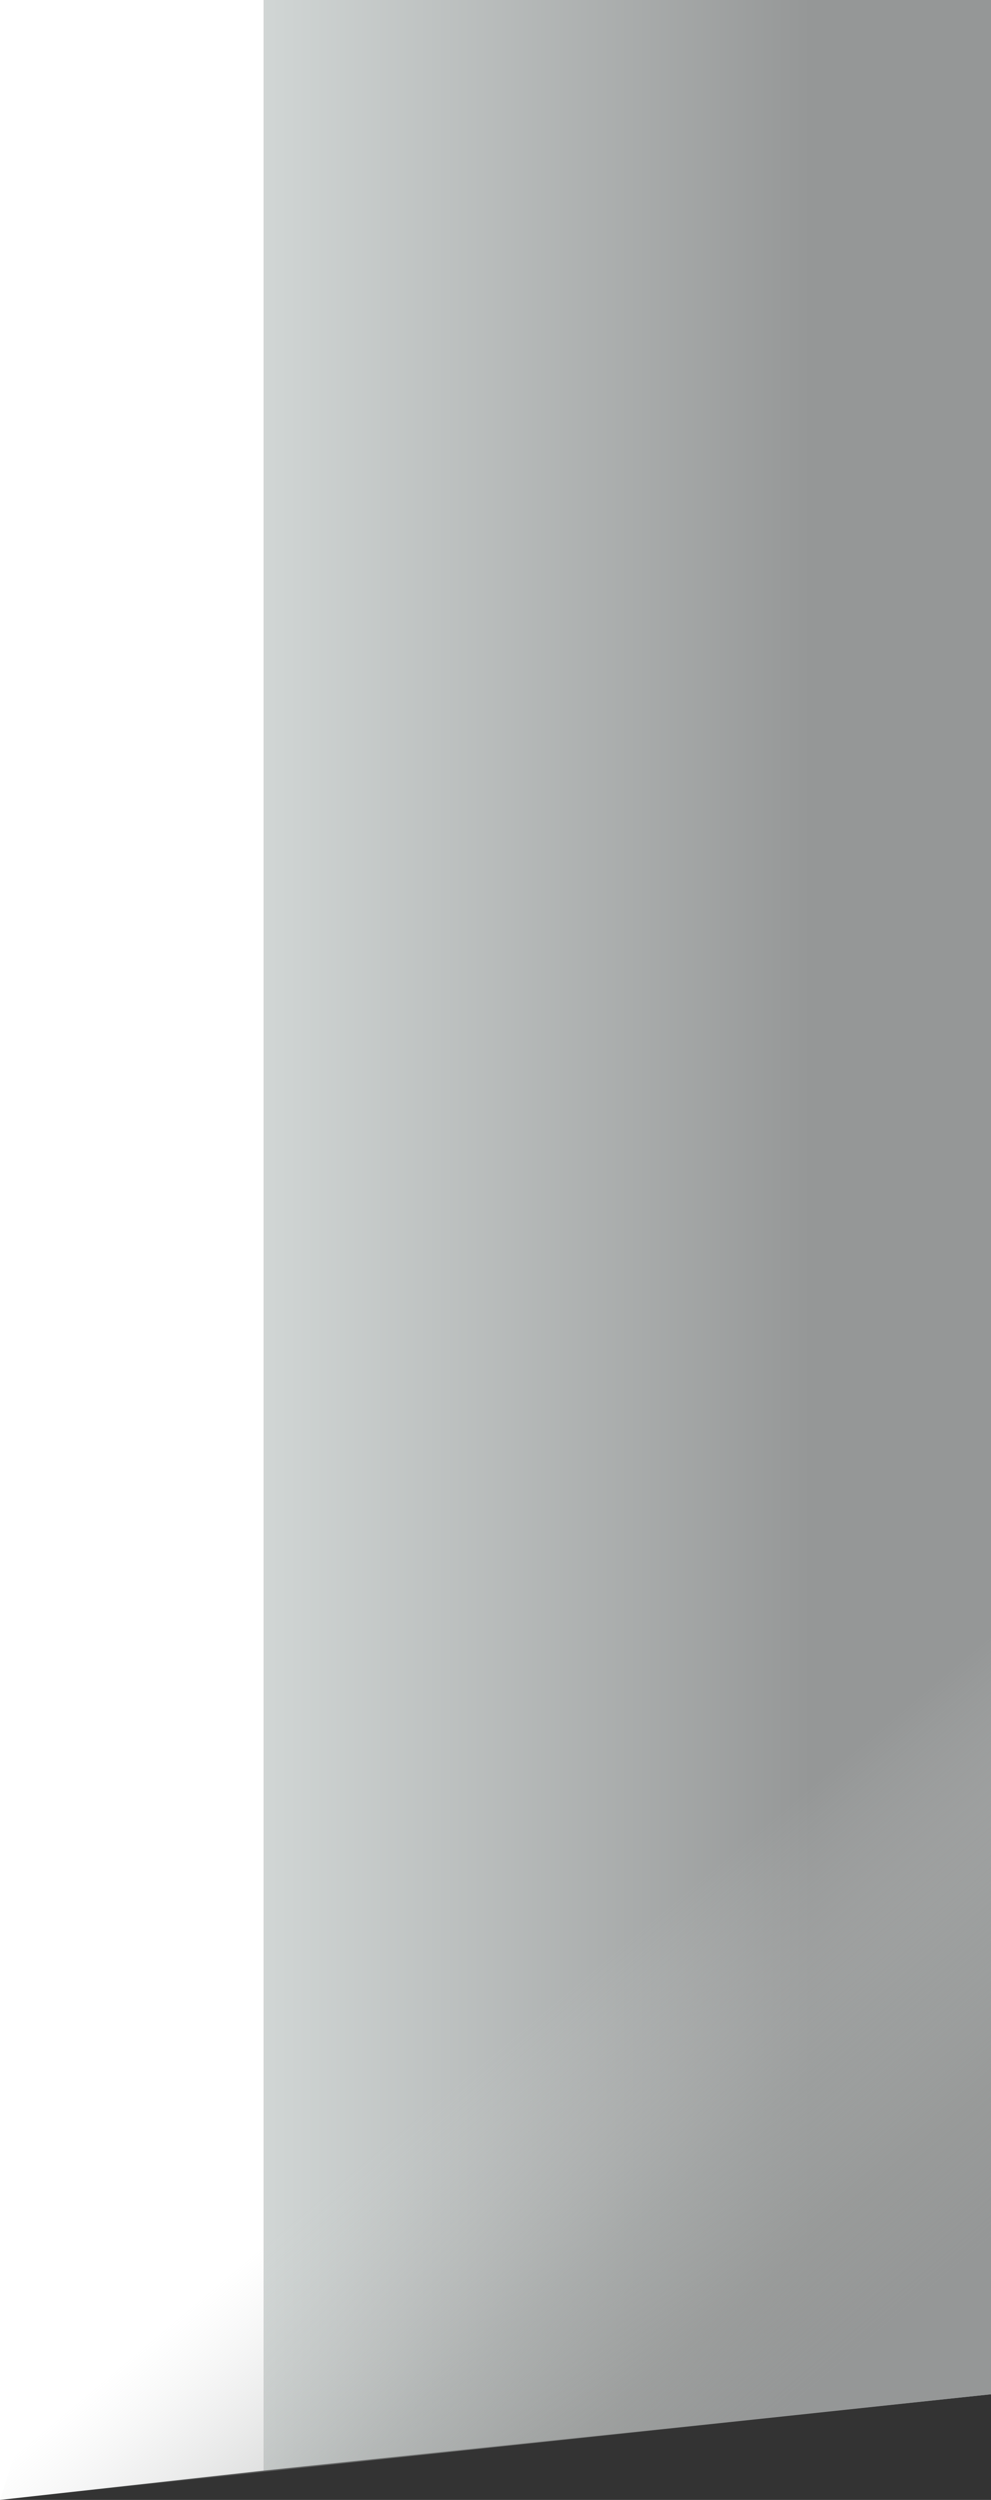 <?xml version="1.0" encoding="utf-8"?>
<!-- Generator: Adobe Illustrator 20.1.0, SVG Export Plug-In . SVG Version: 6.00 Build 0)  -->
<svg version="1.1" id="Слой_1" xmlns="http://www.w3.org/2000/svg" xmlns:xlink="http://www.w3.org/1999/xlink" x="0px" y="0px"
	 viewBox="0 0 16.9 42.6" style="enable-background:new 0 0 16.9 42.6;" xml:space="preserve">
<rect x="0" y="0" width="16.9" height="42.6" fill="#333333" stroke="none"/>
<style type="text/css">
	.st0{fill:url(#низ_прям_слева_1_);}
	.st1{fill:url(#белый_низ_слева_1_);}
	.st2{fill:url(#треуг_низ_1_);}
</style>
<linearGradient id="низ_прям_слева_1_" gradientUnits="userSpaceOnUse" x1="4.469" y1="79.937" x2="16.869" y2="79.937" gradientTransform="matrix(1 0 0 -1 0 101.001)">
	<stop  offset="0" style="stop-color:#D1D6D5"/>
	<stop  offset="0.756" style="stop-color:#959797"/>
	<stop  offset="1" style="stop-color:#959797"/>
</linearGradient>
<polygon id="низ_прям_слева" class="st0" points="4.5,42.1 16.9,40.8 16.9,0 4.5,0 "/>
<linearGradient id="белый_низ_слева_1_" gradientUnits="userSpaceOnUse" x1="-9.503" y1="91.45" x2="13.749" y2="68.198" gradientTransform="matrix(1 0 0 -1 0 101.001)">
	<stop  offset="0" style="stop-color:#FFFFFF"/>
	<stop  offset="1" style="stop-color:#FFFFFF"/>
</linearGradient>
<polygon id="белый_низ_слева" class="st1" points="4.5,42.1 0,42.6 0,0 4.5,0 "/>
<linearGradient id="треуг_низ_1_" gradientUnits="userSpaceOnUse" x1="6.625" y1="71.168" x2="16.264" y2="59.682" gradientTransform="matrix(1 0 0 -1 0 101.001)">
	<stop  offset="0" style="stop-color:#D1D6D5;stop-opacity:0"/>
	<stop  offset="0.338" style="stop-color:#CBCFCD;stop-opacity:0"/>
	<stop  offset="0.44" style="stop-color:#B9BBBA;stop-opacity:0.194"/>
	<stop  offset="0.593" style="stop-color:#A4A7A6;stop-opacity:0.484"/>
	<stop  offset="0.737" style="stop-color:#999B9A;stop-opacity:0.759"/>
	<stop  offset="0.864" style="stop-color:#959797"/>
</linearGradient>
<polygon id="треуг_низ" class="st2" points="16.9,40.8 0,42.6 3.2,32.7 16.9,21.4 "/>
</svg>
